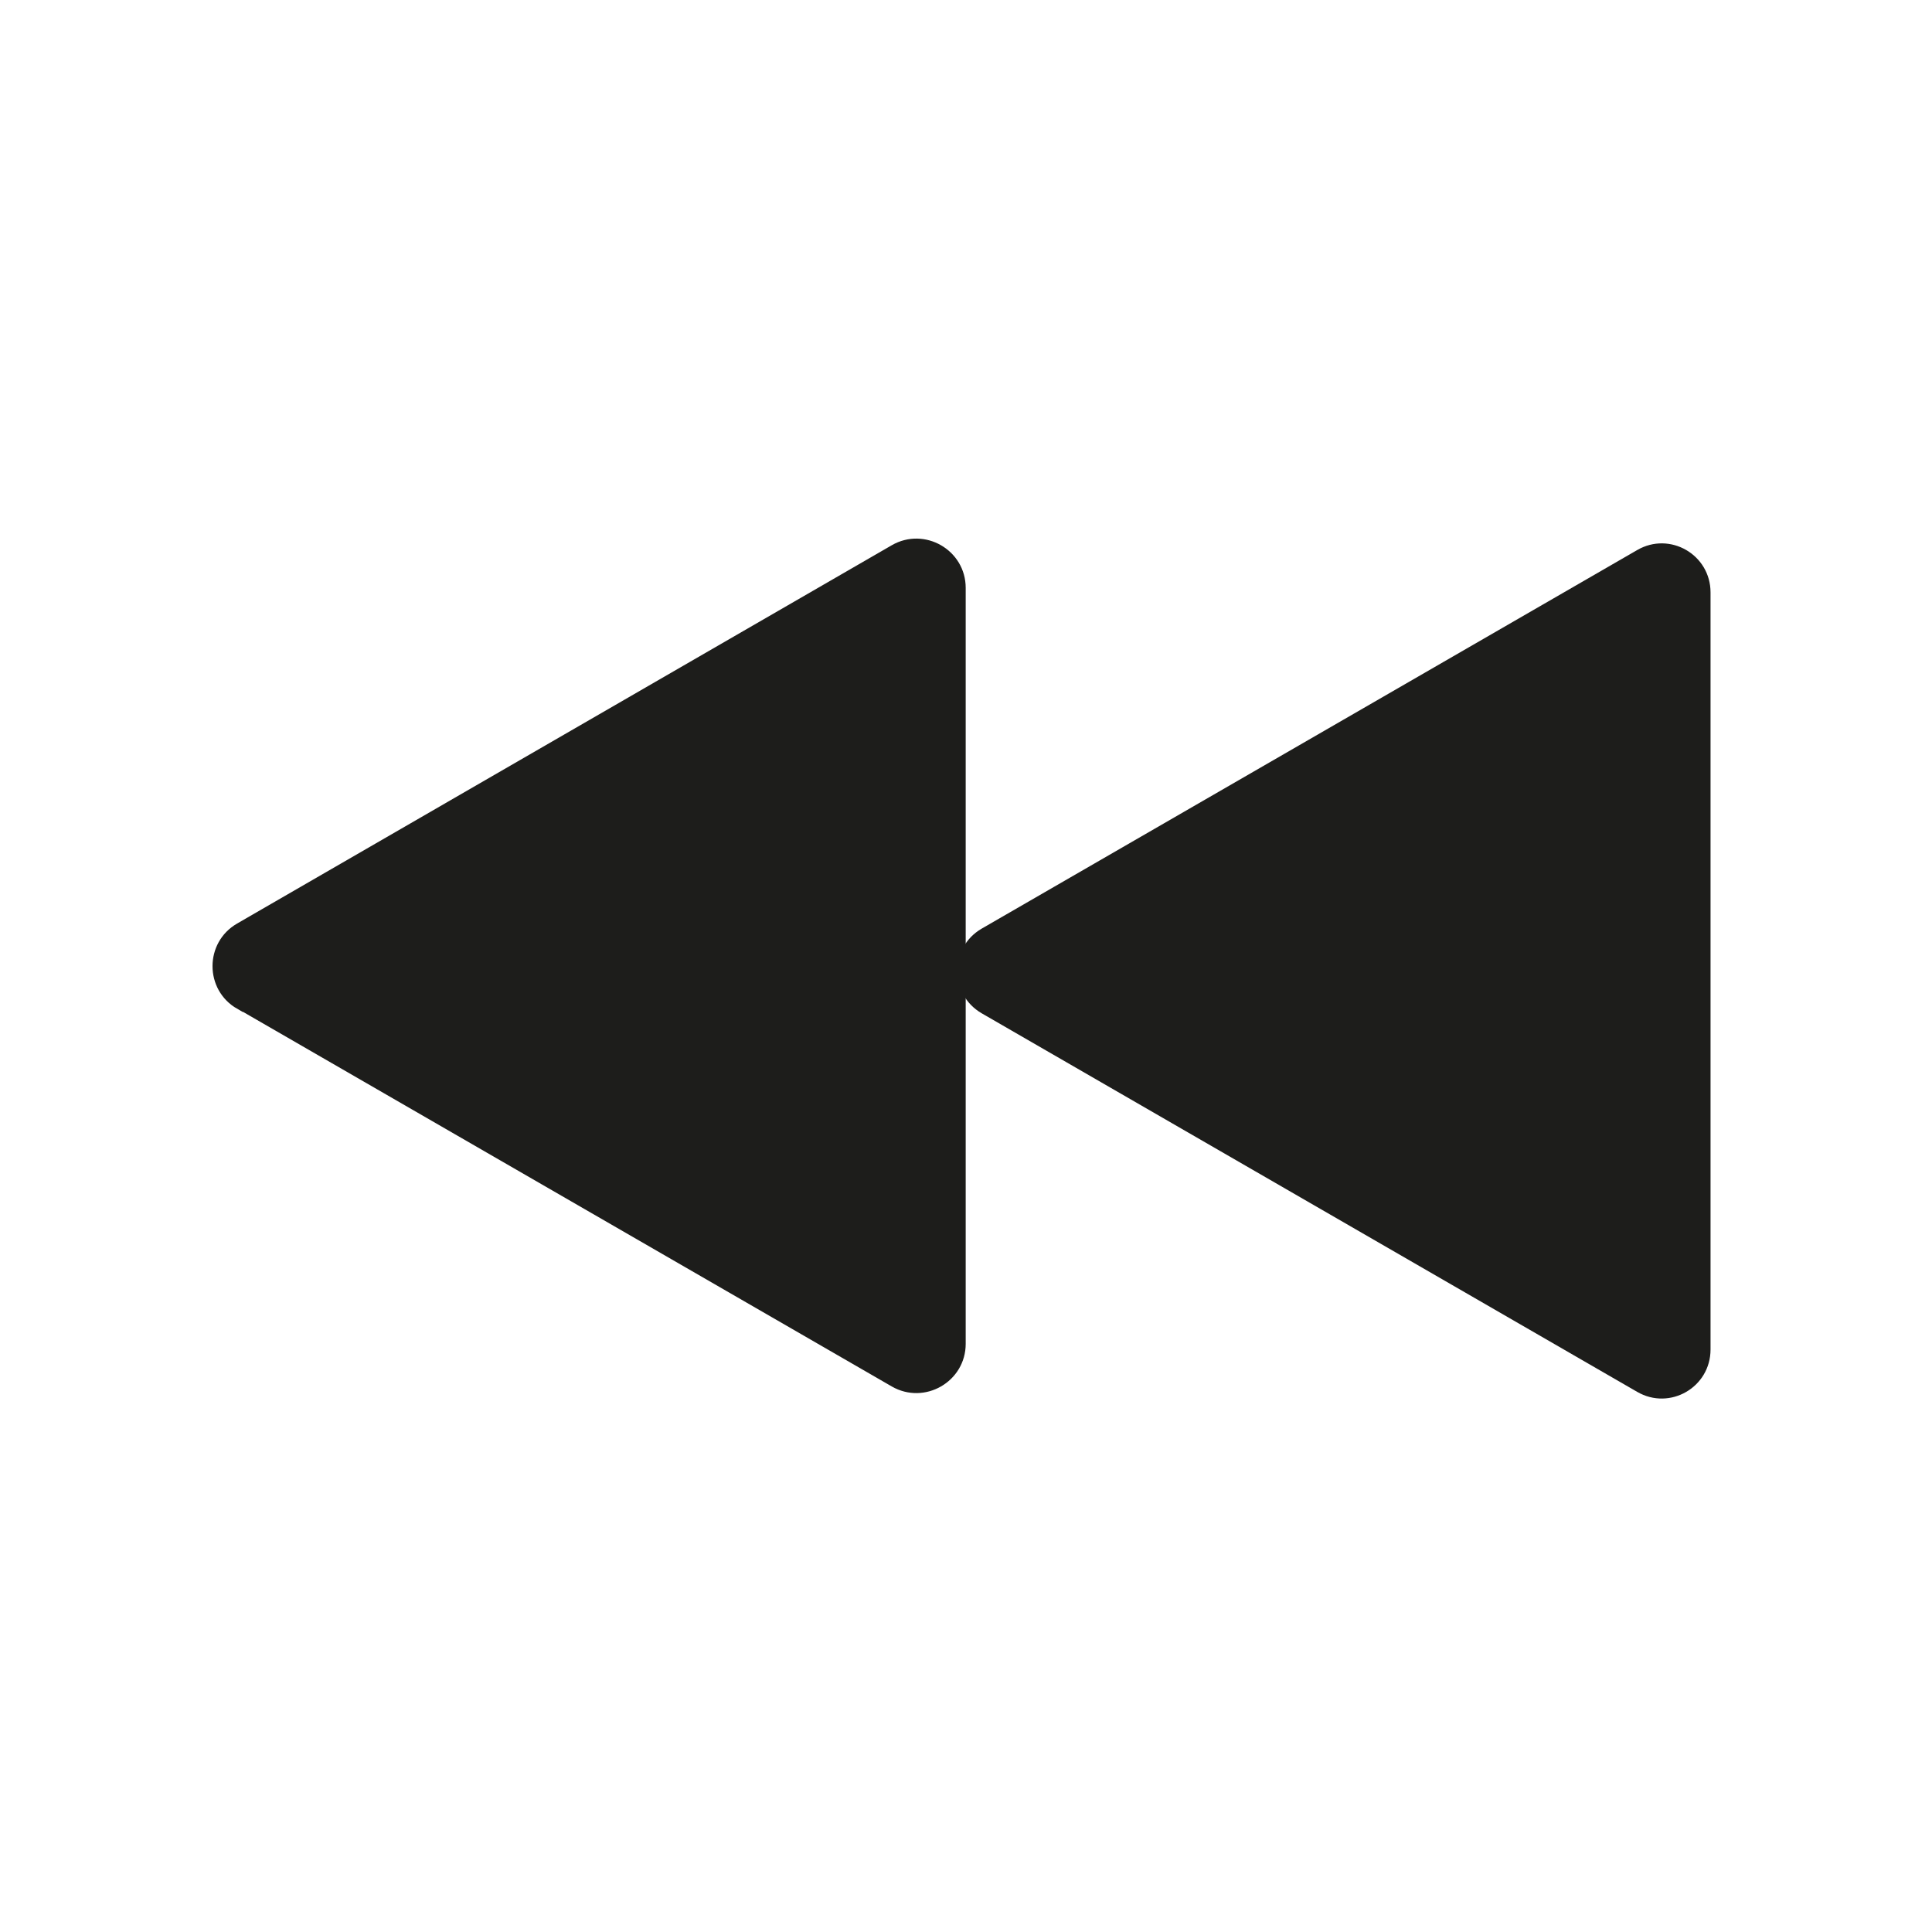 <?xml version="1.0" encoding="UTF-8"?>
<svg id="Camada_2" data-name="Camada 2" xmlns="http://www.w3.org/2000/svg" viewBox="0 0 64.25 64.25">
  <defs>
    <style>
      .cls-1 {
        fill: #1d1d1b;
        stroke: #1d1d1b;
        stroke-miterlimit: 10;
        stroke-width: .25px;
      }
    </style>
  </defs>
  <path class="cls-1" d="M7.95,33.43l21.77,12.57c1.01,.58,2.27-.15,2.27-1.31V19.55c0-1.16-1.26-1.89-2.27-1.31L7.95,30.82c-1.01,.58-1.01,2.04,0,2.62Z"/>
  <path class="cls-1" d="M32.71,33.59l21.8,12.59c1,.58,2.25-.14,2.25-1.3V19.7c0-1.16-1.25-1.88-2.25-1.3l-21.8,12.59c-1,.58-1,2.02,0,2.6Z"/>
</svg>
